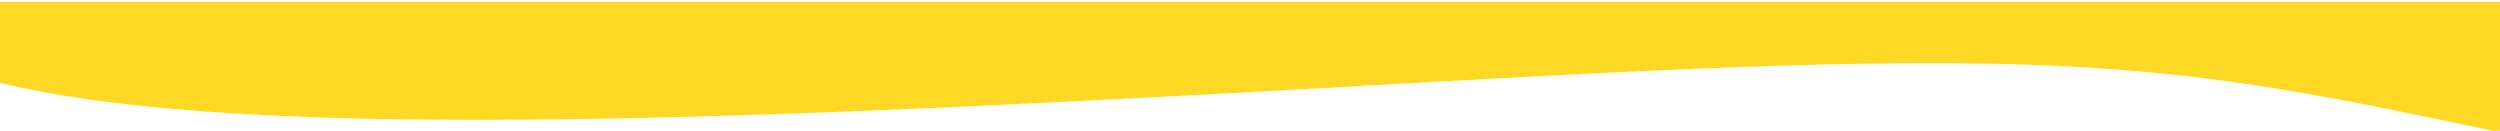 <?xml version="1.0" encoding="UTF-8" standalone="no"?>
<!-- Created with Inkscape (http://www.inkscape.org/) -->

<svg
   xmlns:dc="http://purl.org/dc/elements/1.1/"
   xmlns:cc="http://creativecommons.org/ns#"
   xmlns:rdf="http://www.w3.org/1999/02/22-rdf-syntax-ns#"
   xmlns:svg="http://www.w3.org/2000/svg"
   xmlns="http://www.w3.org/2000/svg"
   xmlns:sodipodi="http://sodipodi.sourceforge.net/DTD/sodipodi-0.dtd"
   xmlns:inkscape="http://www.inkscape.org/namespaces/inkscape"
   width="265.228mm"
   height="13.867mm"
   viewBox="0 0 265.228 13.867"
   version="1.1"
   id="svg6829"
   inkscape:version="0.92.1 r15371"
   sodipodi:docname="yellow_.svg"
   preserveAspectRatio="none">
  <defs
     id="defs6823" />
  <sodipodi:namedview
     id="base"
     pagecolor="#ffffff"
     bordercolor="#666666"
     borderopacity="1.0"
     inkscape:pageopacity="0.0"
     inkscape:pageshadow="2"
     inkscape:zoom="0.49497475"
     inkscape:cx="351.40705"
     inkscape:cy="148.002"
     inkscape:document-units="mm"
     inkscape:current-layer="layer1"
     showgrid="false"
     inkscape:snap-intersection-paths="true"
     inkscape:object-paths="true"
     fit-margin-top="0"
     fit-margin-left="0"
     fit-margin-right="0"
     fit-margin-bottom="0"
     inkscape:window-width="1366"
     inkscape:window-height="704"
     inkscape:window-x="0"
     inkscape:window-y="27"
     inkscape:window-maximized="1" />
  <g
     inkscape:label="Camada 1"
     inkscape:groupmode="layer"
     id="layer1"
     transform="translate(126.566,-122.622)">
    <path
       style="fill:#fdd825;fill-opacity:1;fill-rule:evenodd;stroke:none;stroke-width:1px;stroke-linecap:butt;stroke-linejoin:miter;stroke-opacity:1"
       d="m -478.338,463.453 -0.023,32.256 c 102.907,25.331 325.487,13.869 576.713,-0.344 251.225,-14.213 291.647,-8.102 425.725,20.5 v -52.412 z"
       transform="scale(0.265)"
       id="path1390-6"
       inkscape:connector-curvature="0"
       sodipodi:nodetypes="ccsccc" />
  </g>
</svg>
